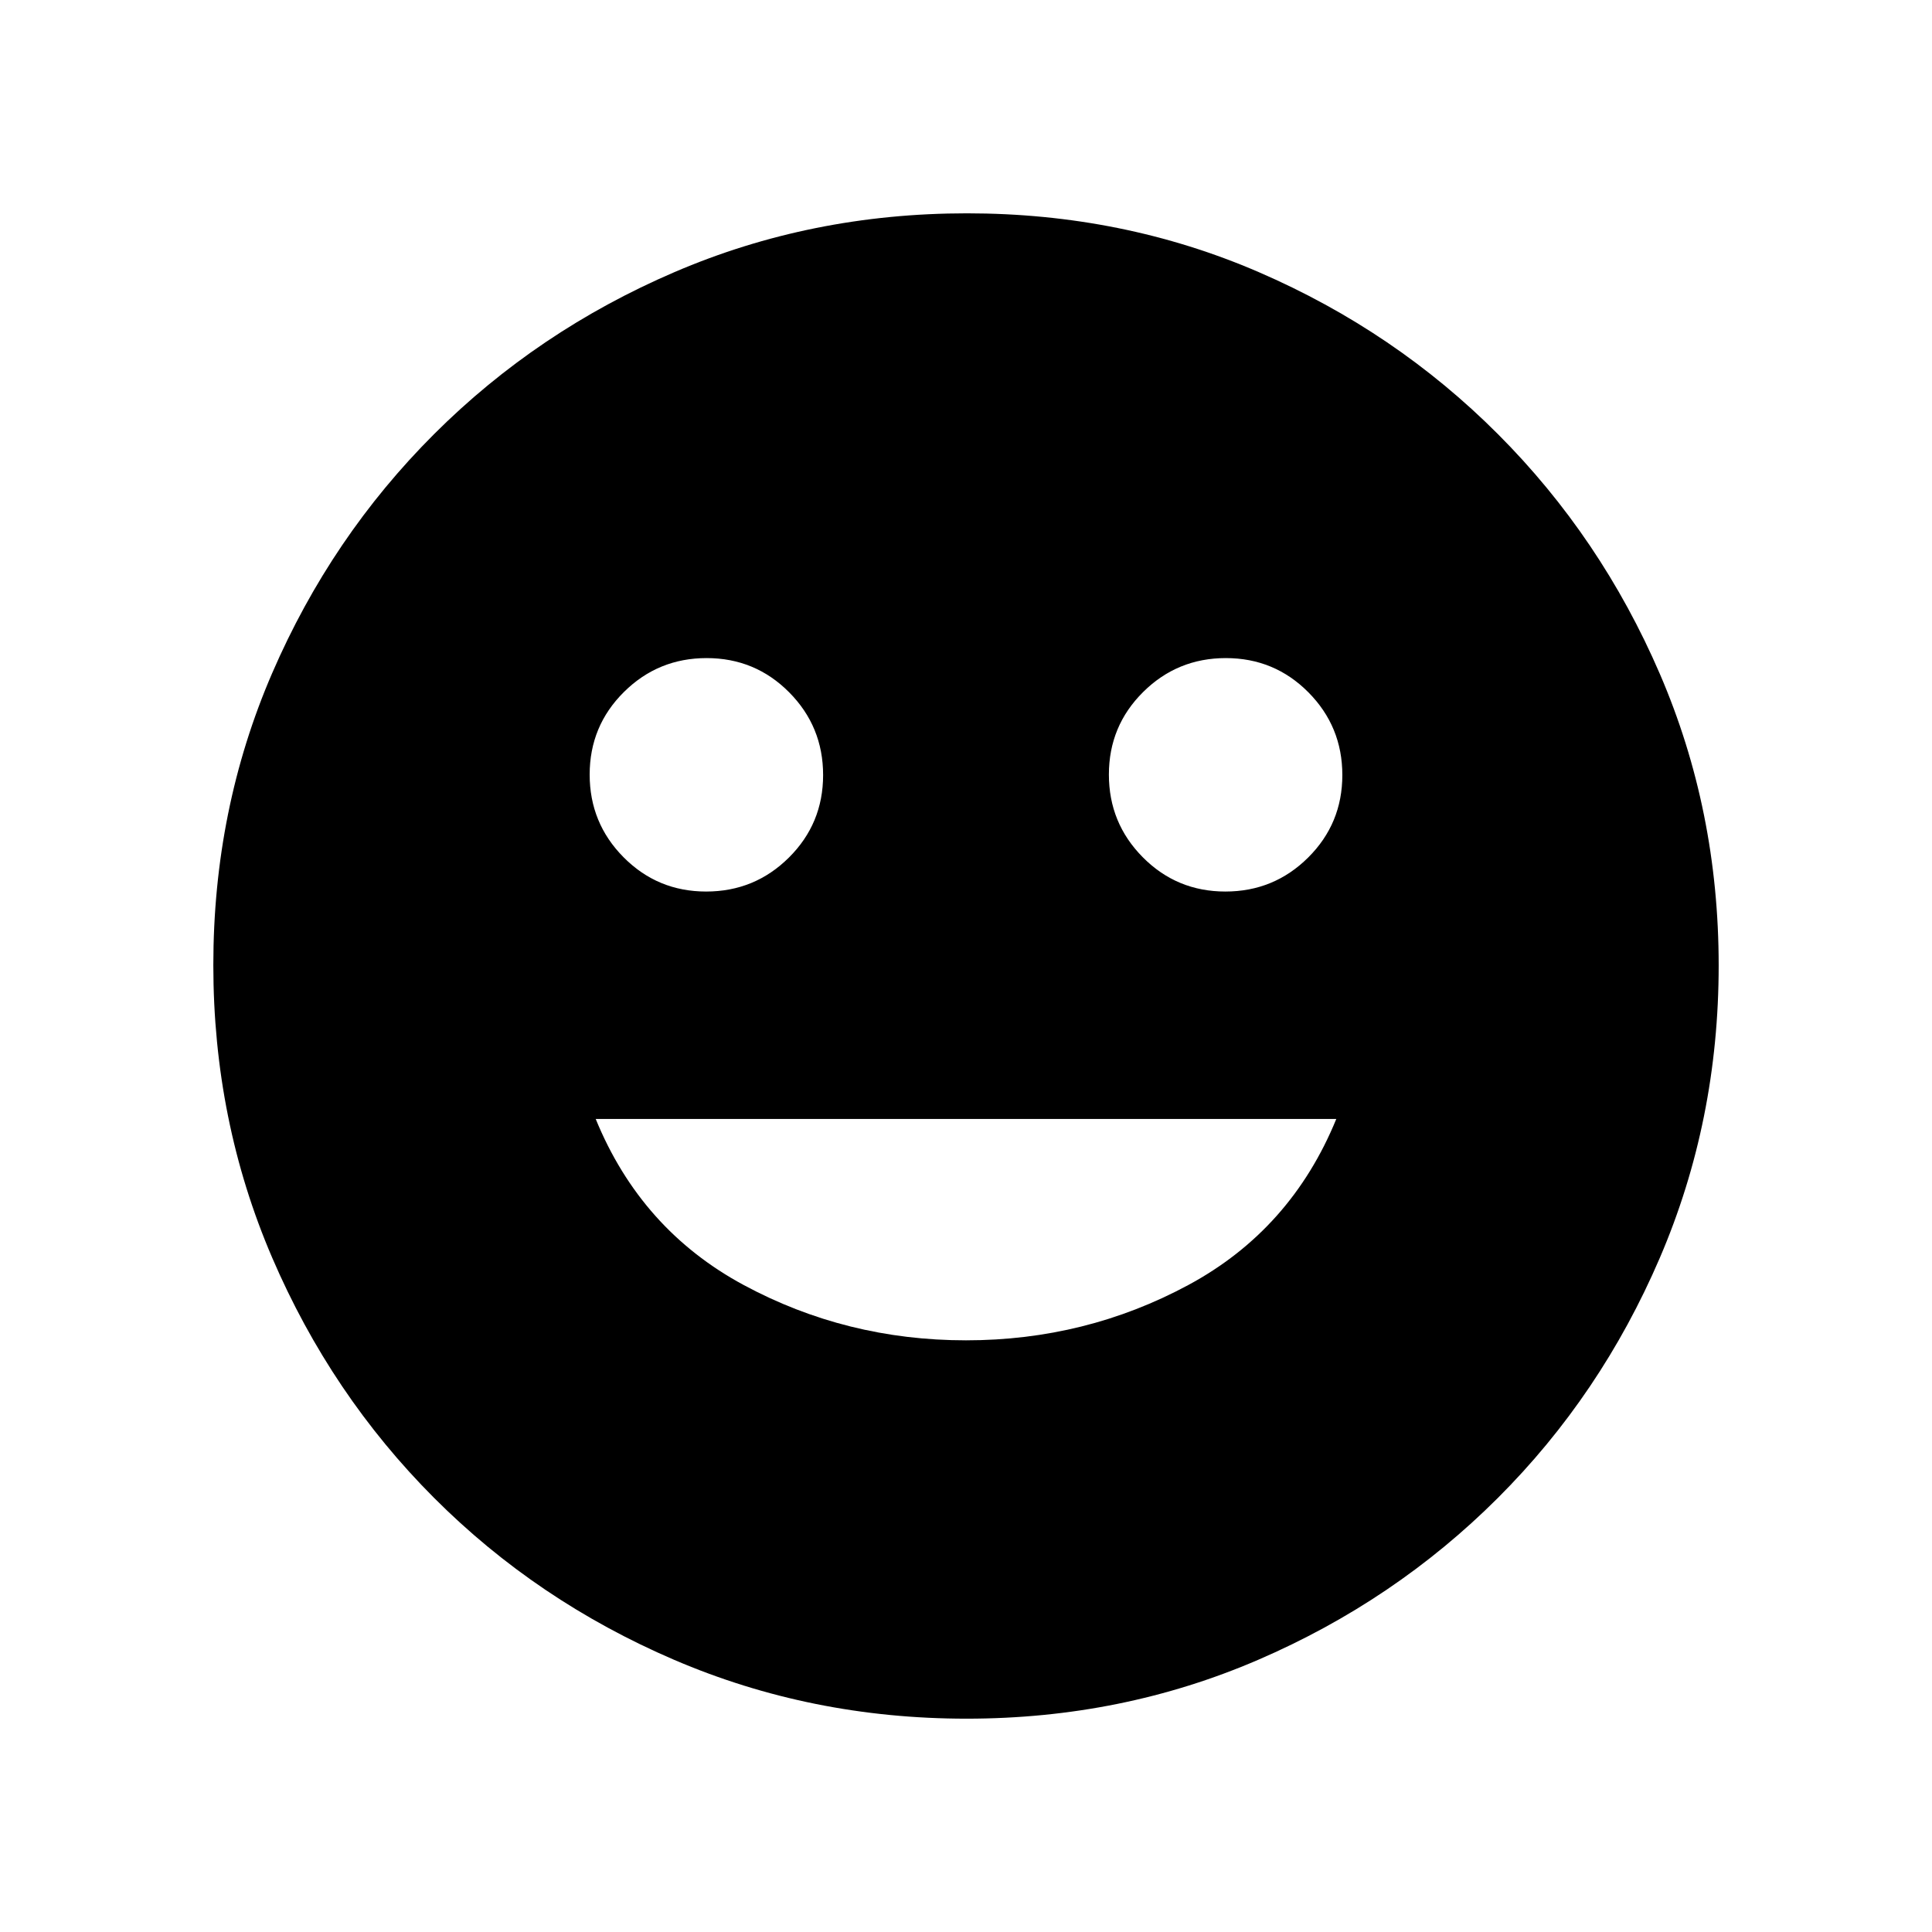 <svg xmlns="http://www.w3.org/2000/svg" height="20" viewBox="0 -960 960 960" width="20"><path d="M608.88-517Q633-517 650-533.88q17-16.88 17-41T650.12-616q-16.88-17-41-17T568-616.12q-17 16.88-17 41T567.88-534q16.88 17 41 17Zm-258 0Q375-517 392-533.88q17-16.88 17-41T392.12-616q-16.88-17-41-17T310-616.12q-17 16.88-17 41T309.88-534q16.88 17 41 17ZM480-294q59.5 0 110.5-27.5T664-404H296q22.5 55 73.5 82.5T480-294Zm.28 188q-77.19 0-145.35-29.26-68.15-29.27-119.29-80.5Q164.5-267 135.25-335.05 106-403.09 106-480.46q0-77.45 29.26-145.11 29.27-67.65 80.5-118.79Q267-795.5 335.05-824.75 403.09-854 480.46-854q77.45 0 145.11 29.26 67.65 29.27 118.79 80.5Q795.5-693 824.75-625.19T854-480.28q0 77.19-29.26 145.35-29.27 68.15-80.5 119.29Q693-164.5 625.19-135.25T480.28-106Z"/></svg>